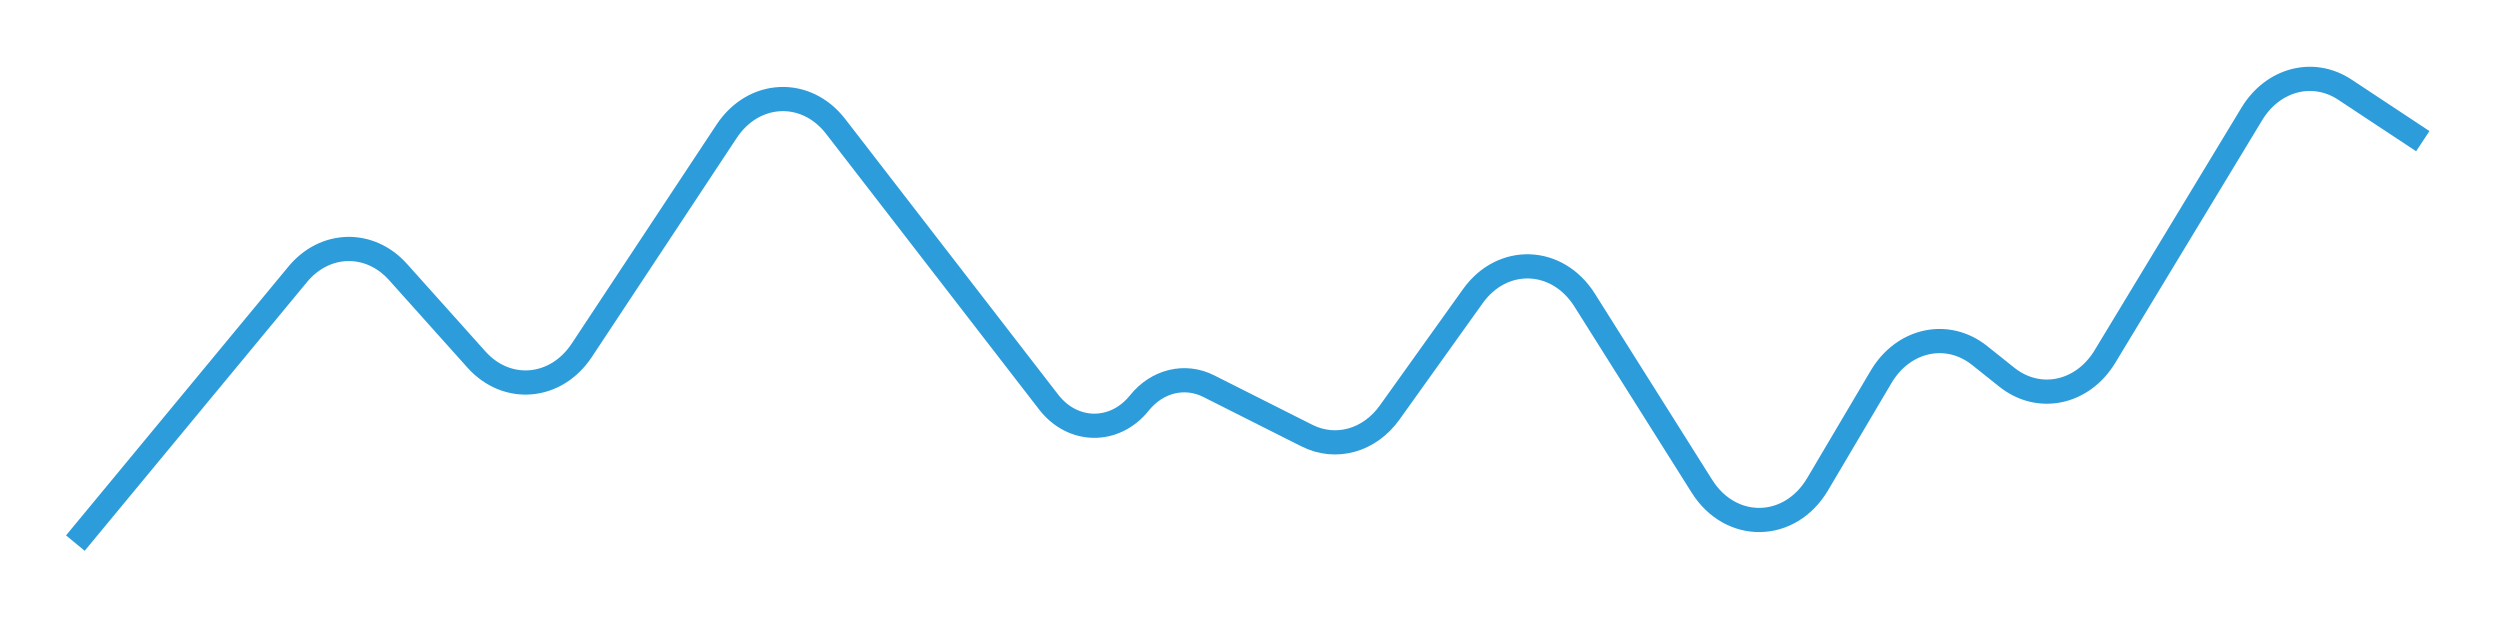 <svg width="310" height="77" viewBox="0 0 310 77" fill="none" xmlns="http://www.w3.org/2000/svg">
<g filter="url(#filter0_d_33_646)">
<path d="M9.344 63.343L36.92 30.011C40.288 25.94 45.845 25.811 49.349 29.722L59.078 40.581C62.86 44.802 68.946 44.267 72.142 39.434L90.103 12.279C93.46 7.204 99.941 6.915 103.62 11.677L130.029 45.85C133.024 49.726 138.222 49.782 141.278 45.972C143.479 43.227 146.923 42.39 149.882 43.881L162.052 50.011C165.636 51.816 169.81 50.656 172.31 47.161L182.636 32.721C186.298 27.599 193.111 27.843 196.497 33.216L211.037 56.29C214.622 61.979 221.948 61.851 225.385 56.039L233.254 42.731C236.008 38.075 241.473 36.891 245.478 40.086L248.841 42.769C252.814 45.938 258.233 44.801 261.009 40.216L279.226 10.127C281.837 5.815 286.827 4.513 290.765 7.117L300.426 13.504" stroke="#2D9CDB" stroke-width="3"/>
</g>
<defs>
<filter id="filter0_d_33_646" x="0.188" y="0.276" width="309.064" height="76.022" filterUnits="userSpaceOnUse" color-interpolation-filters="sRGB">
<feFlood flood-opacity="0" result="BackgroundImageFix"/>
<feColorMatrix in="SourceAlpha" type="matrix" values="0 0 0 0 0 0 0 0 0 0 0 0 0 0 0 0 0 0 127 0" result="hardAlpha"/>
<feOffset dy="4"/>
<feGaussianBlur stdDeviation="4"/>
<feColorMatrix type="matrix" values="0 0 0 0 0 0 0 0 0 0 0 0 0 0 0 0 0 0 0.12 0"/>
<feBlend mode="normal" in2="BackgroundImageFix" result="effect1_dropShadow_33_646"/>
<feBlend mode="normal" in="SourceGraphic" in2="effect1_dropShadow_33_646" result="shape"/>
</filter>
</defs>
</svg>
